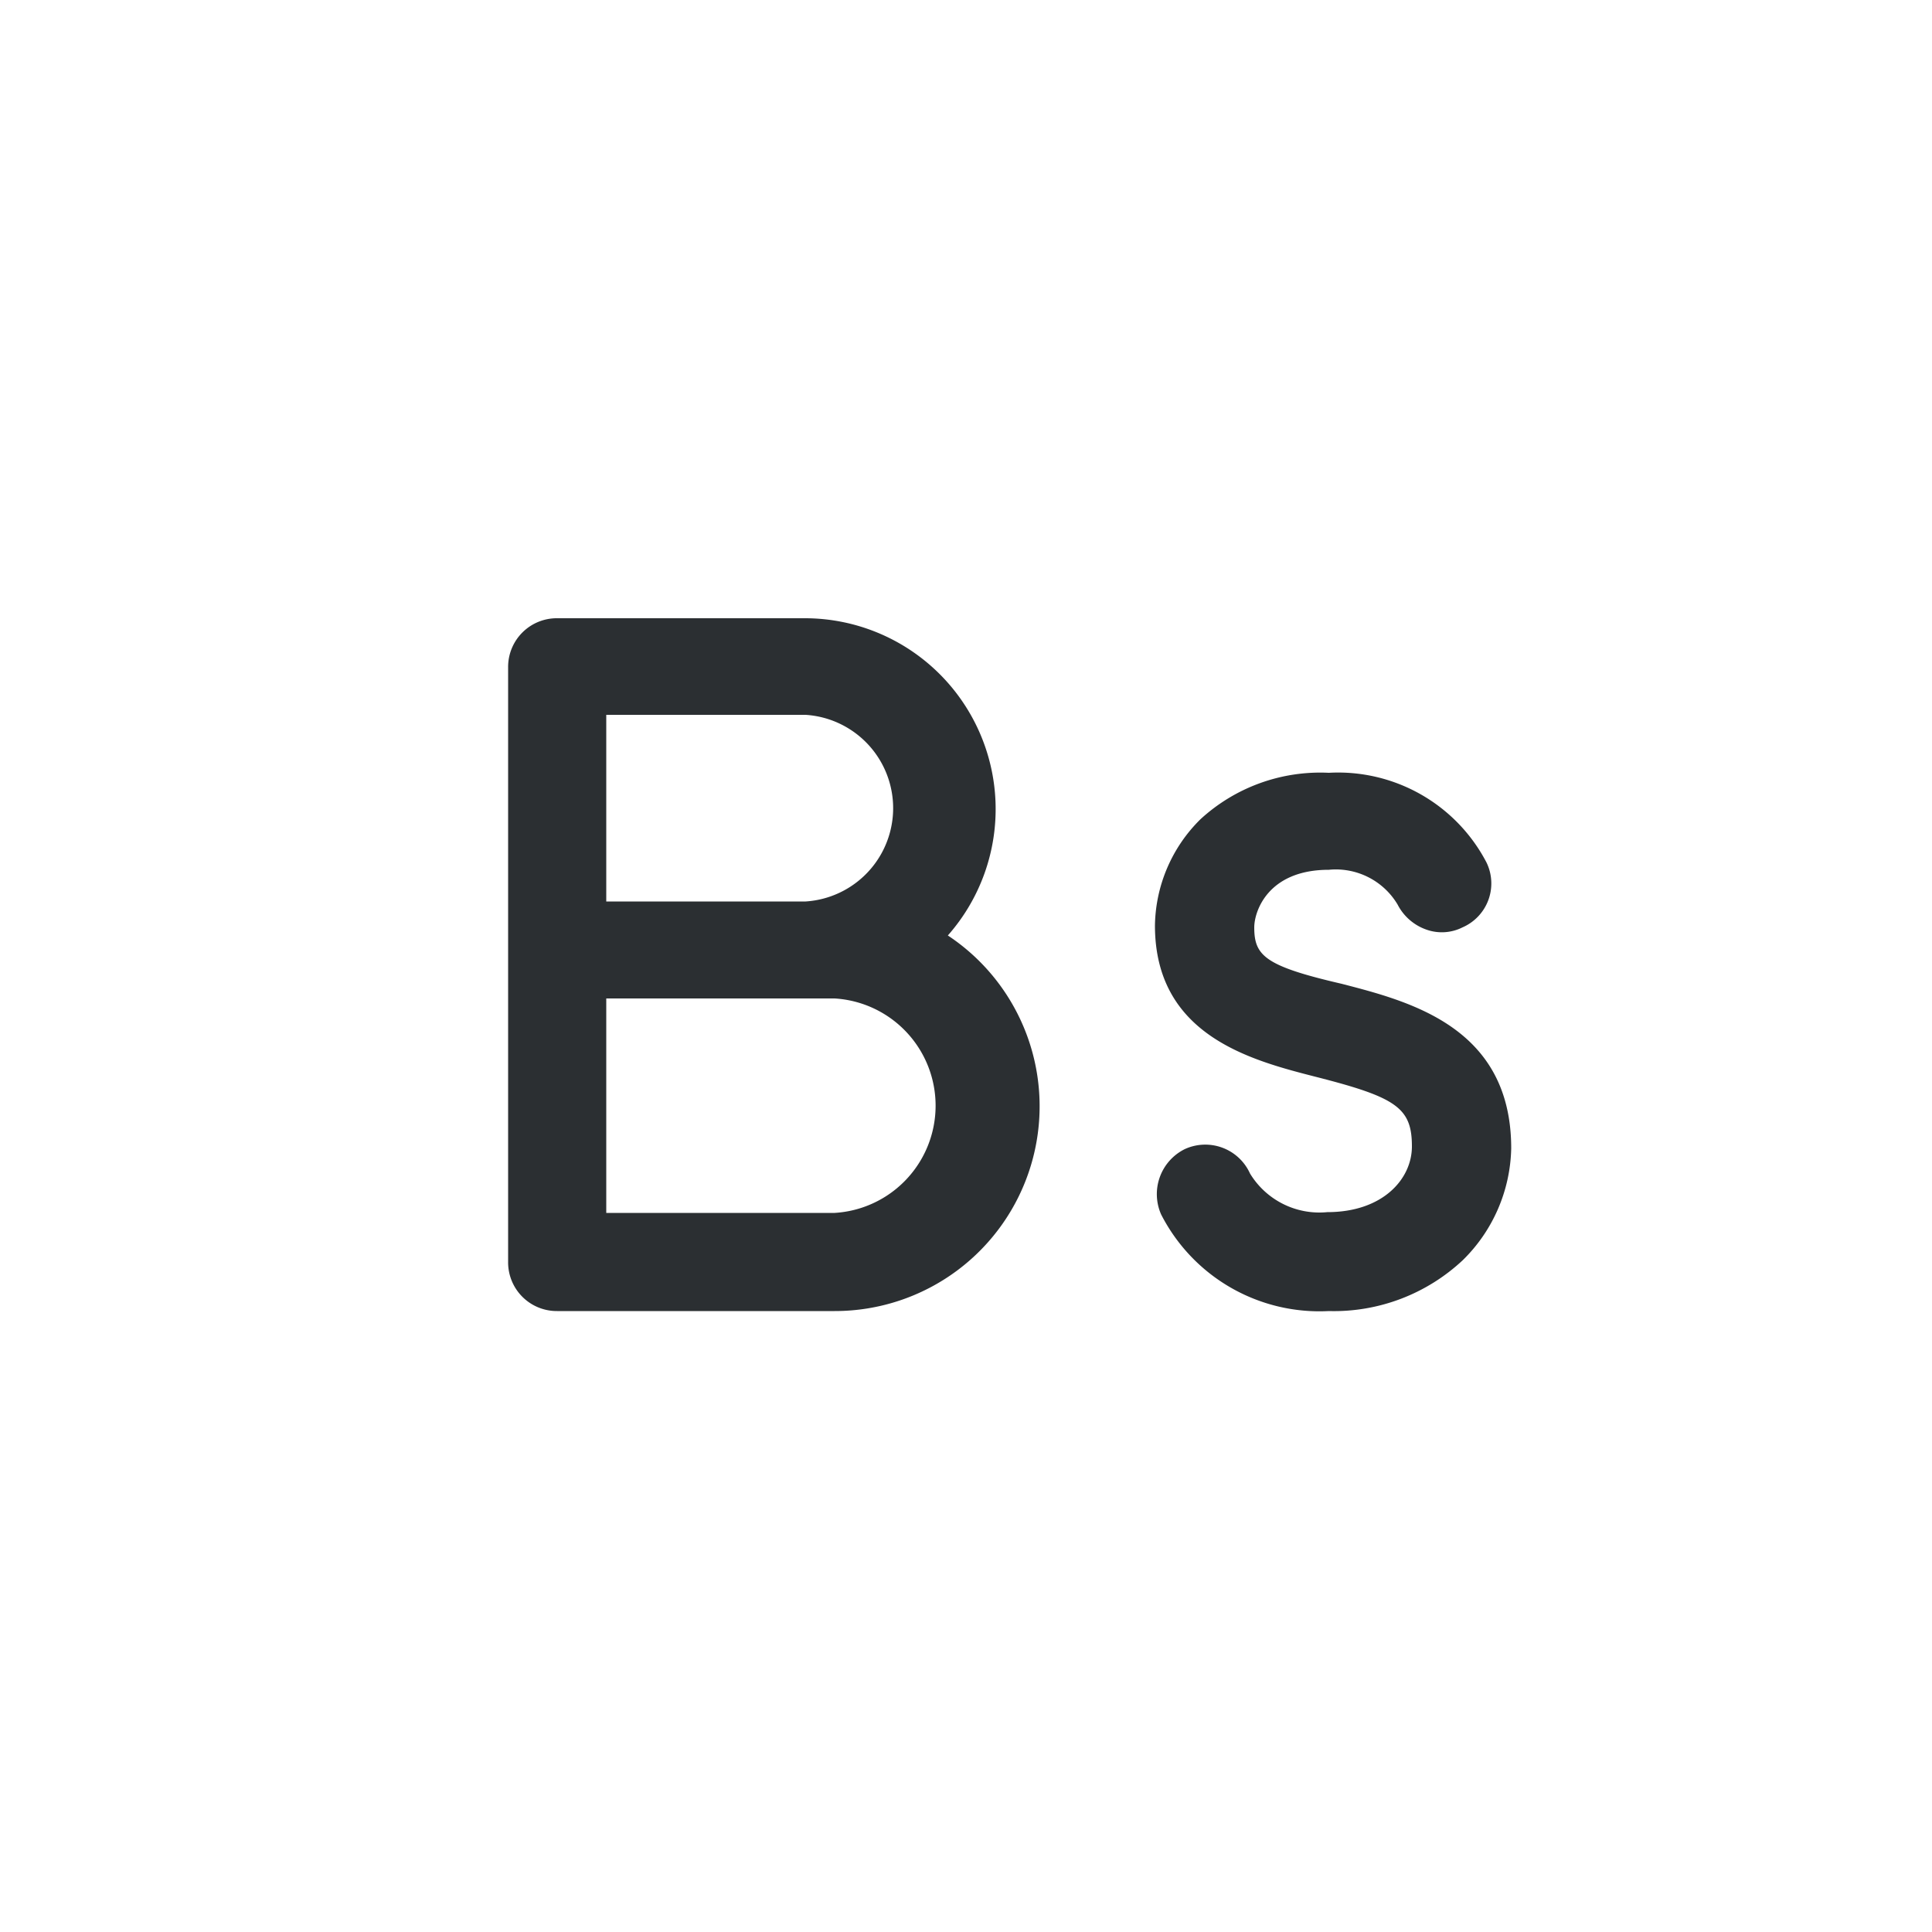 <svg xmlns="http://www.w3.org/2000/svg" viewBox="0 0 50 50"><defs><style>.cls-1{fill:#2b2f32;}</style></defs><title>VEF</title><g id="Слой_145" data-name="Слой 145"><path class="cls-1" d="M24.53,24.21A4.94,4.94,0,0,0,20.85,16H14.42a1.26,1.26,0,0,0-1.27,1.27V32.66a1.26,1.26,0,0,0,1.27,1.27H21.6a5.3,5.3,0,0,0,2.93-9.72ZM15.69,18.5h5.16a2.42,2.42,0,0,1,0,4.83H15.69ZM21.6,31.39H15.69V25.84H21.6a2.78,2.78,0,0,1,0,5.55Z"/><path class="cls-1" d="M37.86,32.61a4.88,4.88,0,0,1-3.47,1.32,4.6,4.6,0,0,1-4.34-2.5,1.3,1.3,0,0,1,.61-1.69,1.27,1.27,0,0,1,1.69.63,2.1,2.1,0,0,0,2,1c1.44,0,2.19-.86,2.19-1.7,0-1-.4-1.27-2.48-1.8-1.68-.43-4.17-1.07-4.17-3.92a3.94,3.94,0,0,1,1.18-2.75A4.58,4.58,0,0,1,34.39,20a4.33,4.33,0,0,1,4.08,2.32A1.24,1.24,0,0,1,37.85,24a1.19,1.19,0,0,1-.93.06,1.33,1.33,0,0,1-.75-.65,1.86,1.86,0,0,0-1.78-.9c-1.58,0-1.93,1.08-1.93,1.49,0,.73.27,1,2.26,1.46,1.78.46,4.39,1.13,4.39,4.26A4.17,4.17,0,0,1,37.86,32.61Z"/></g></svg>